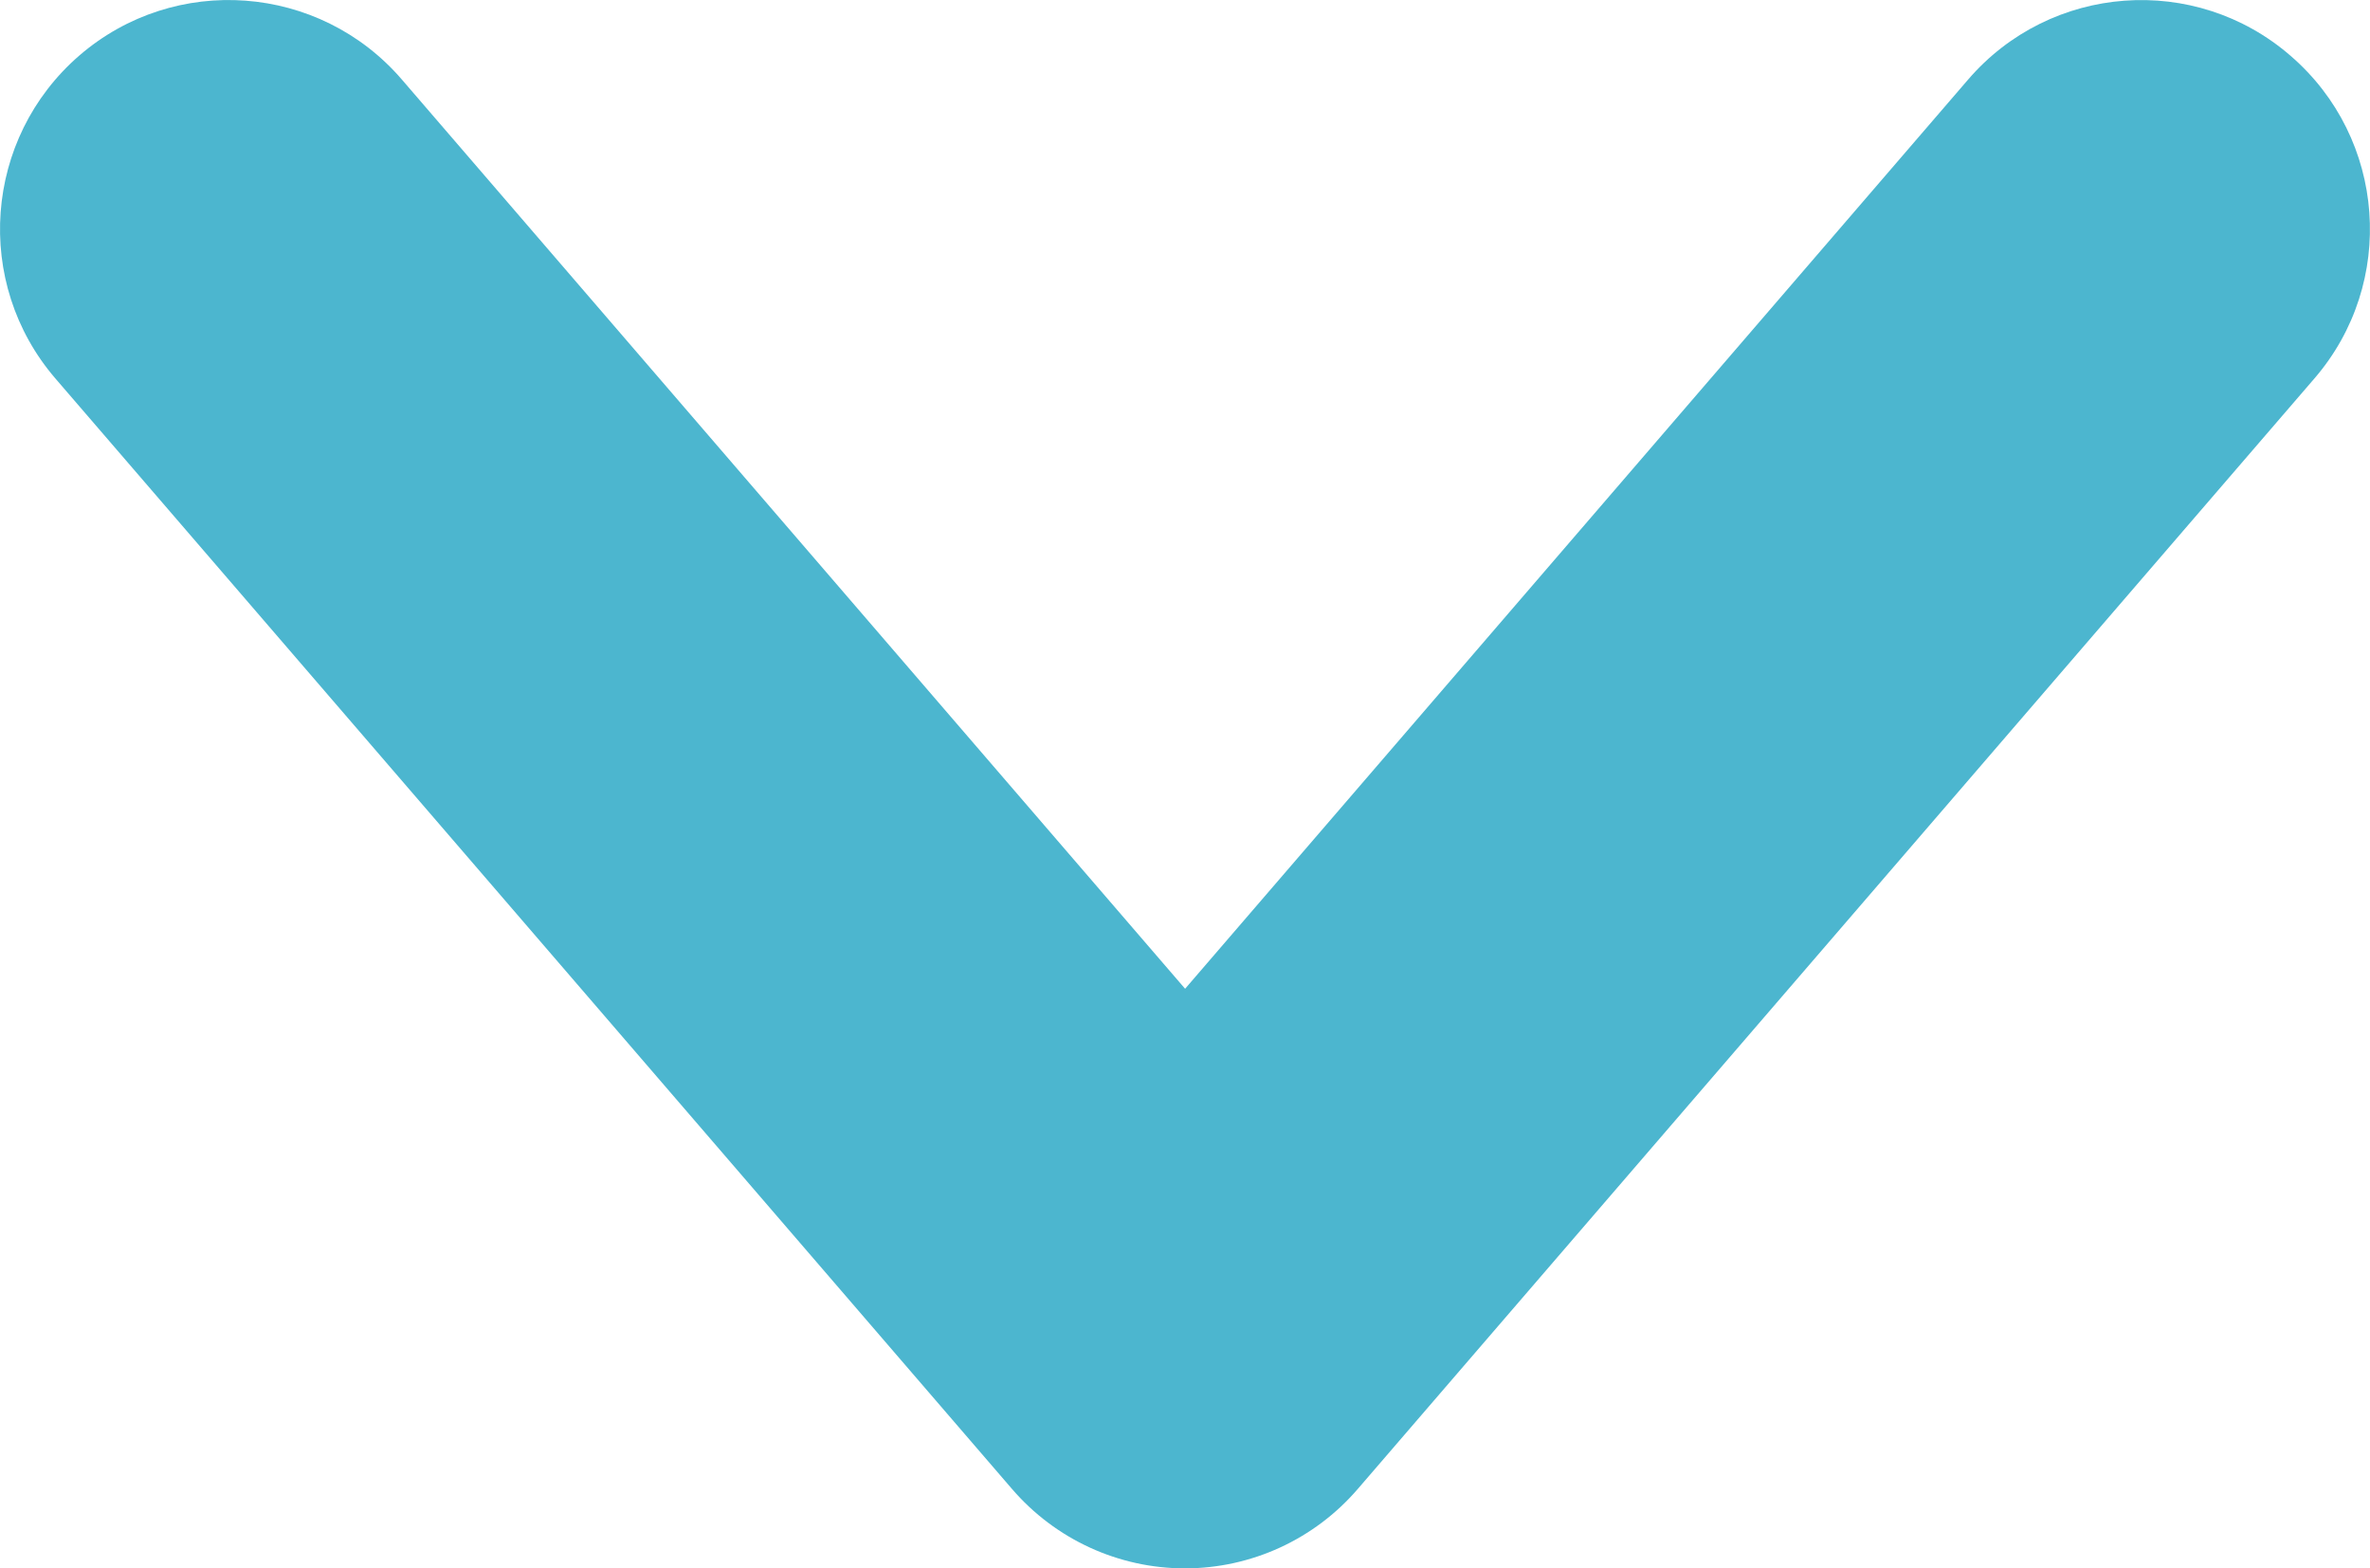 <svg width="68" height="45" viewBox="0 0 68 45" fill="none" xmlns="http://www.w3.org/2000/svg">
<path d="M34.003 45C32.093 45 30.281 44.168 29.034 42.718L1.593 10.864C-0.773 8.12 -0.467 3.97 2.274 1.595C5.015 -0.774 9.164 -0.468 11.531 2.283L34.003 28.369L56.469 2.283C58.836 -0.468 62.985 -0.774 65.721 1.601C68.468 3.97 68.773 8.12 66.401 10.864L38.96 42.718C37.714 44.168 35.902 45 33.991 45H34.003Z" fill="#4CB6CF"/>
</svg>
